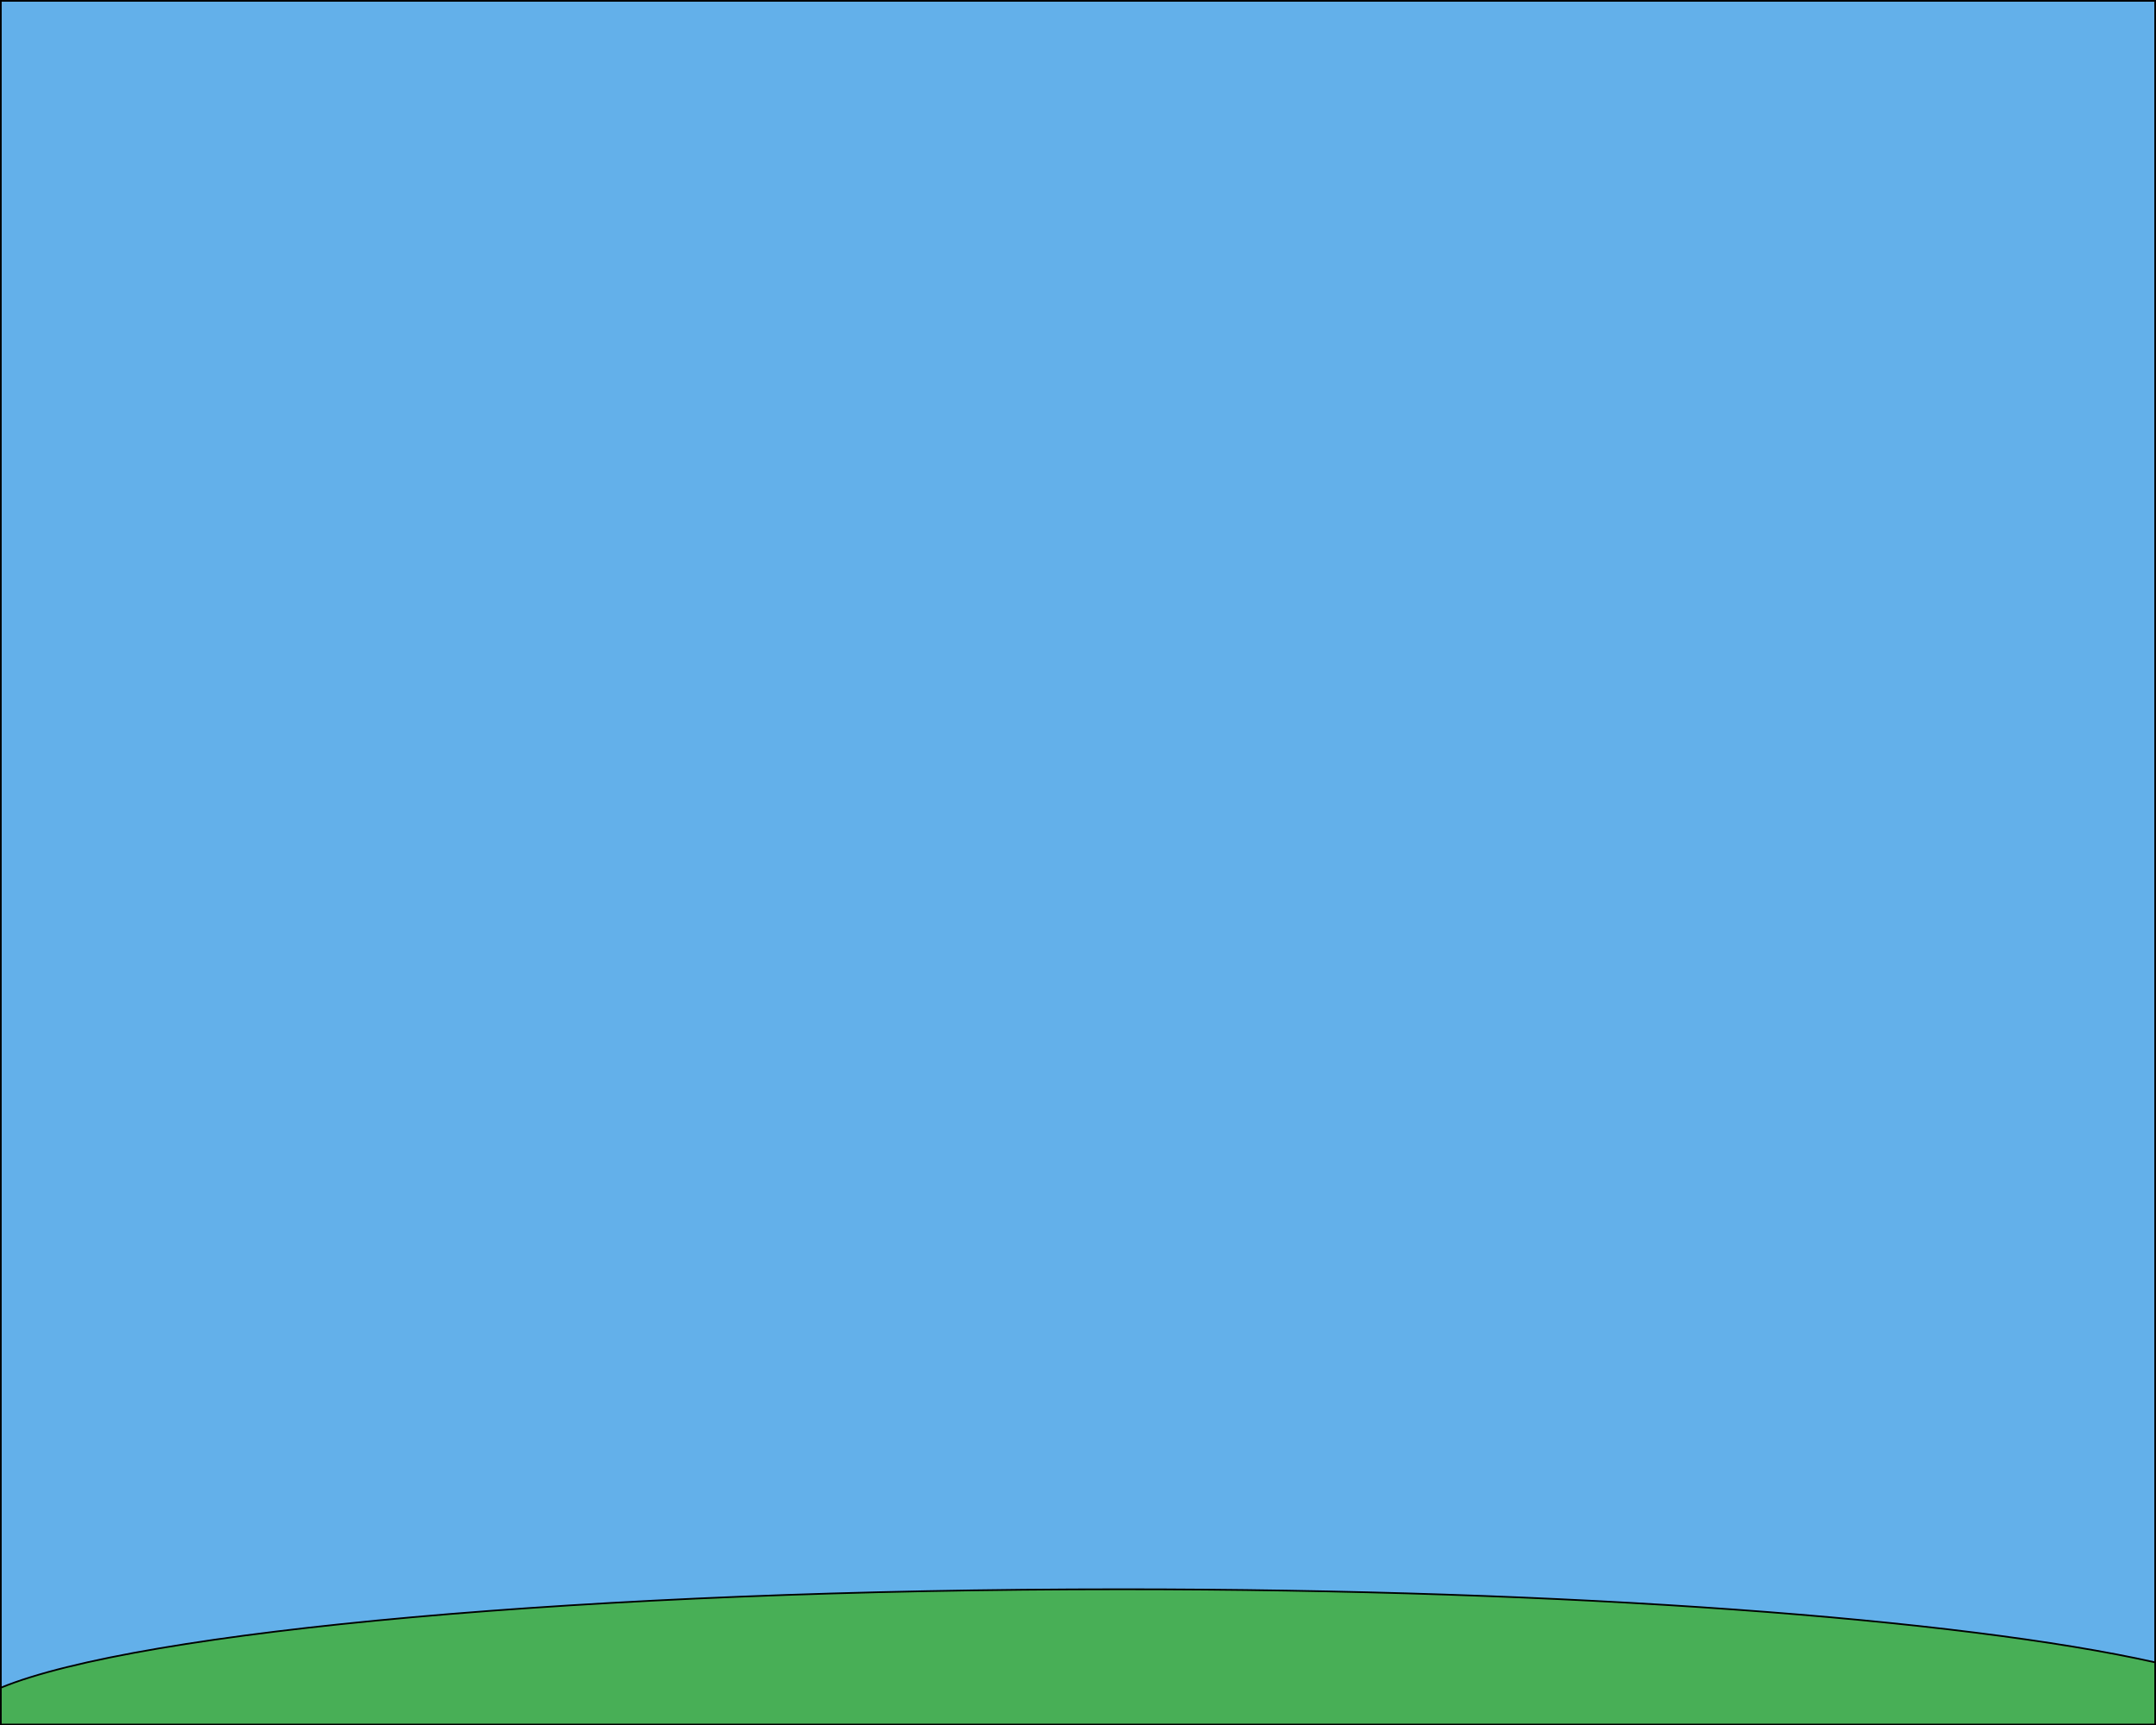 <svg id="Layer_1" data-name="Layer 1" xmlns="http://www.w3.org/2000/svg" viewBox="0 0 1281 1025"><defs><style>.cls-1{fill:#63b0ea;}.cls-1,.cls-2{stroke:#000;stroke-miterlimit:10;}.cls-2{fill:#48af56;}</style></defs><title>sky_w_ground</title><rect class="cls-1" x="0.5" y="0.5" width="1280" height="1024"/><path class="cls-2" d="M1280,987.08V1024H0v-21.86c82-33.75,349-58.48,665.65-58.48C933,943.66,1164.91,961.28,1280,987.08Z" transform="translate(0.5 0.5)"/></svg>